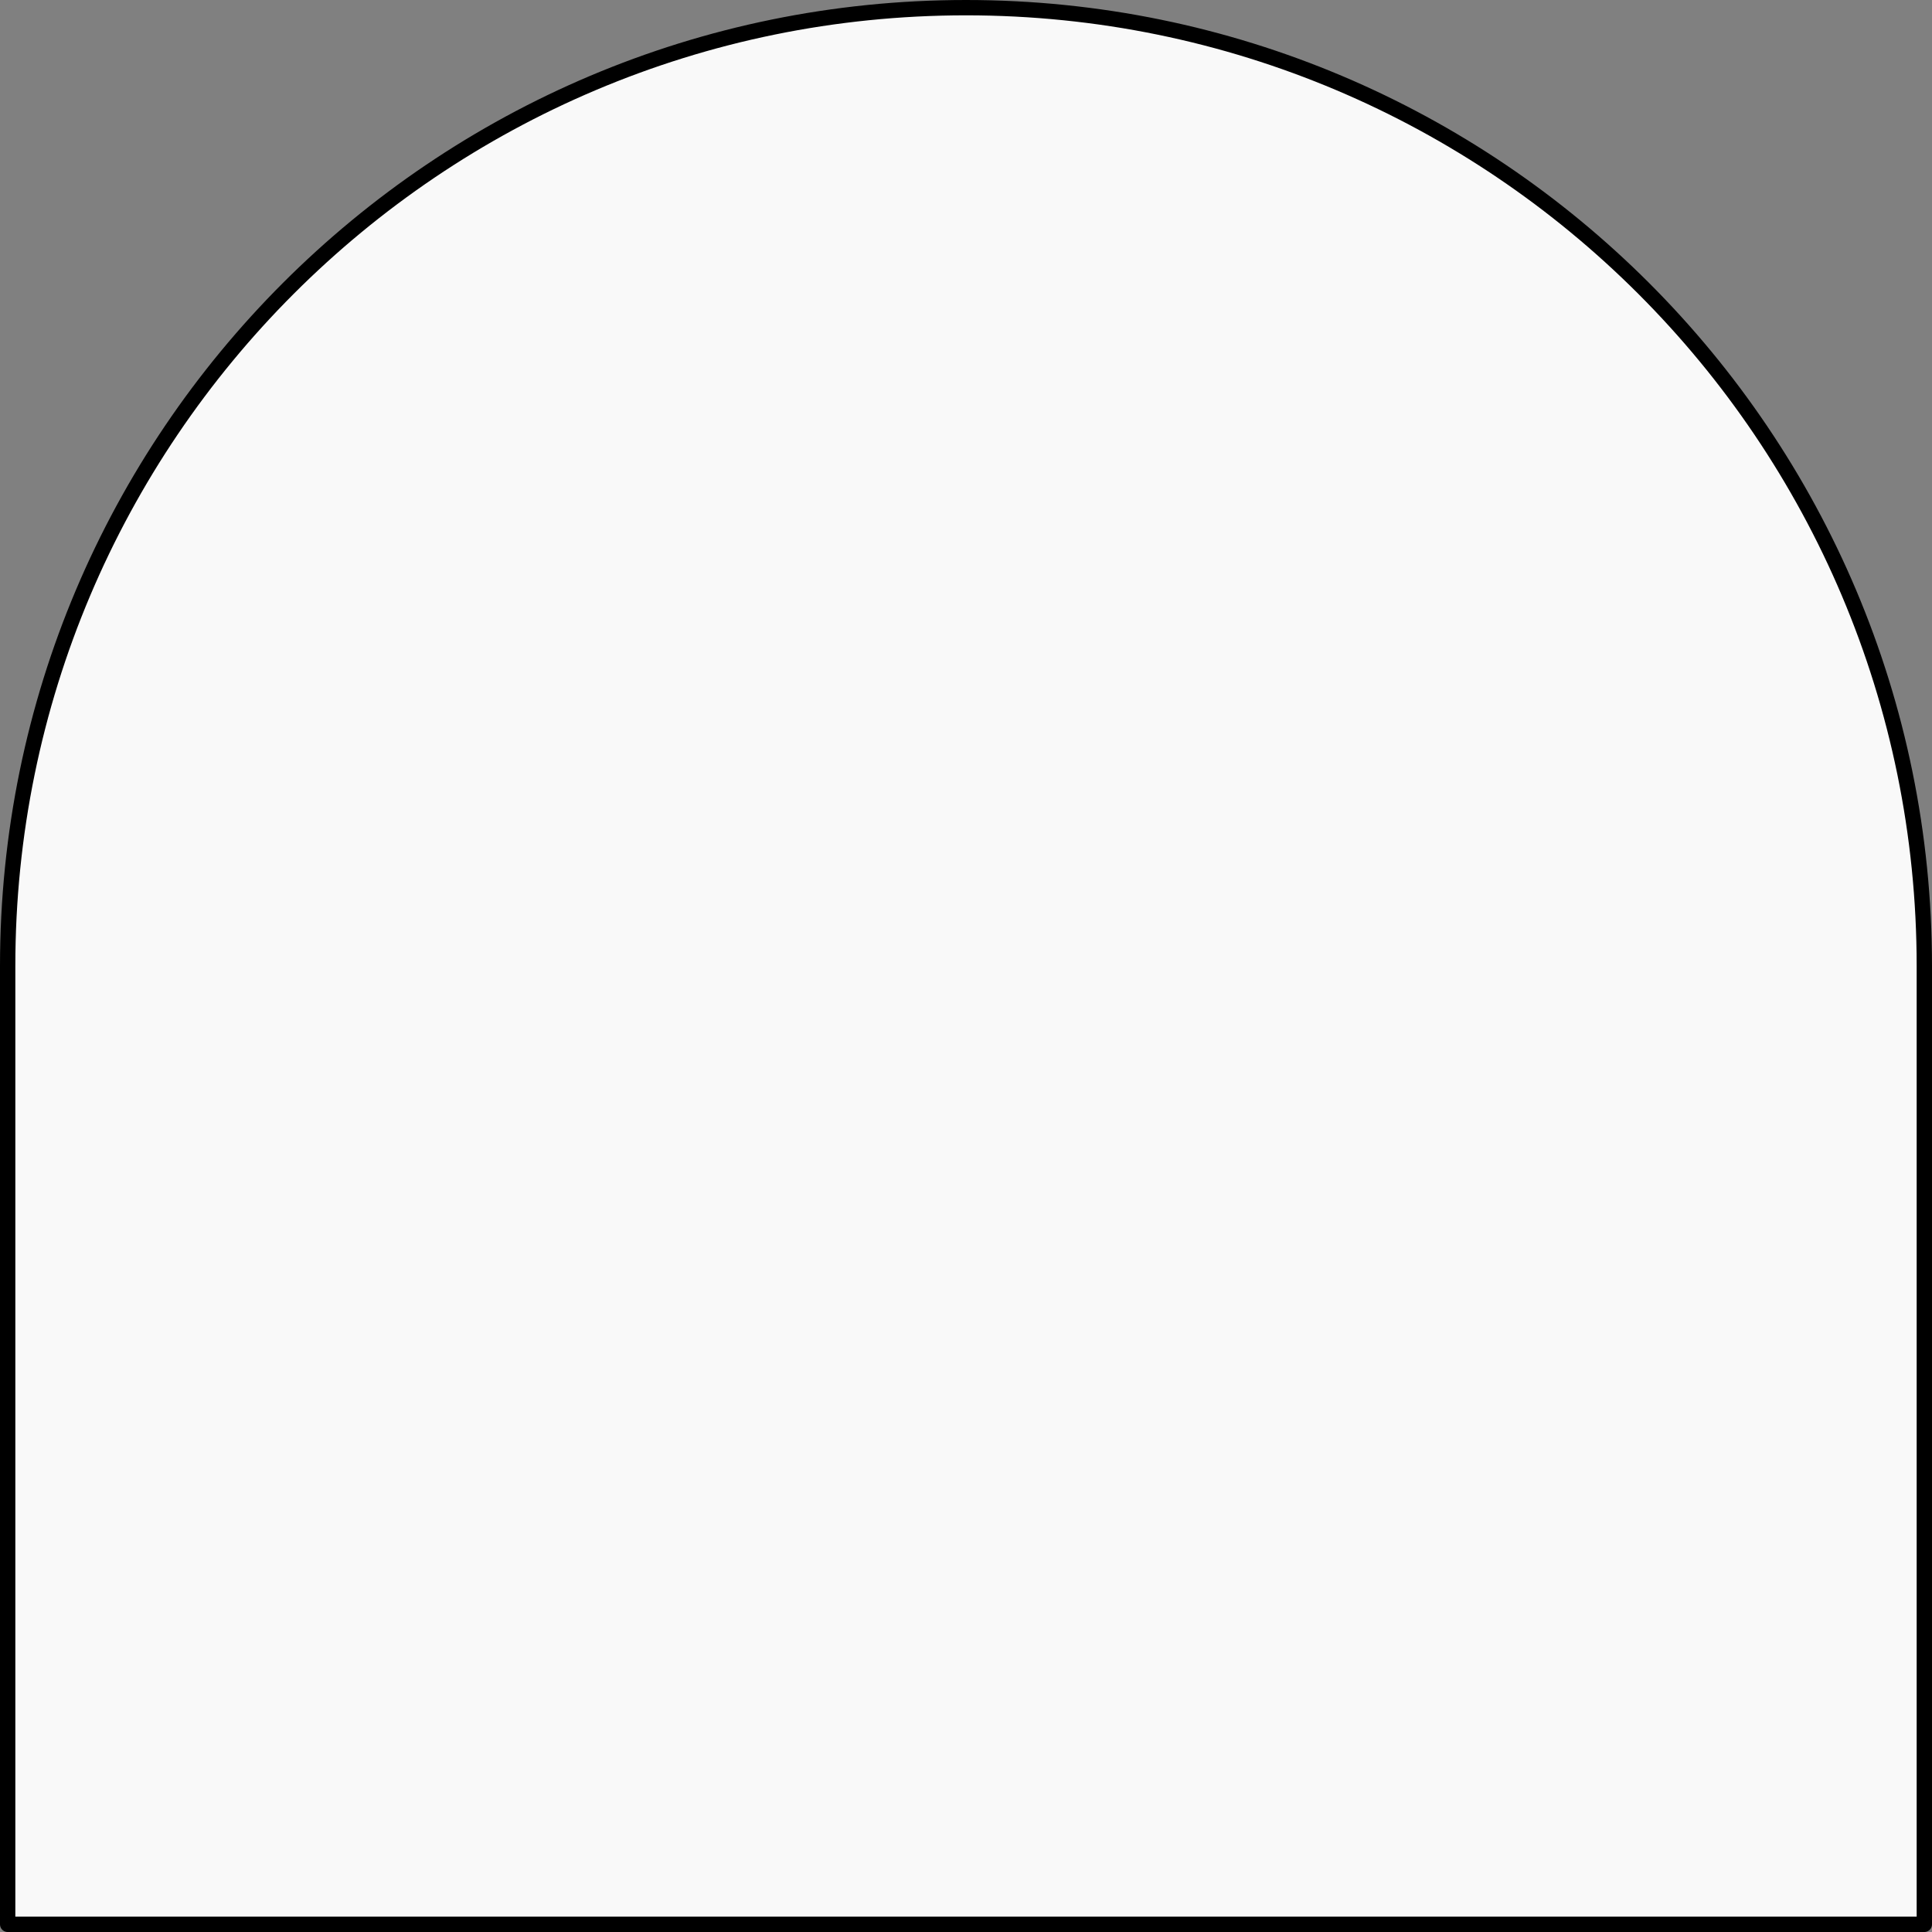 <svg width="252" height="252" viewBox="0 0 252 252" fill="none" xmlns="http://www.w3.org/2000/svg">
<rect x="0" y="0" width="252" height="252" fill="#808080" stroke="none"/>
<path d="M1 126C1 56.964 56.964 1 126 1C195.036 1 251 56.964 251 126V251H1V126Z" fill="#F9F9F9" stroke="black" stroke-width="2" stroke-linejoin="round"/>
</svg>
